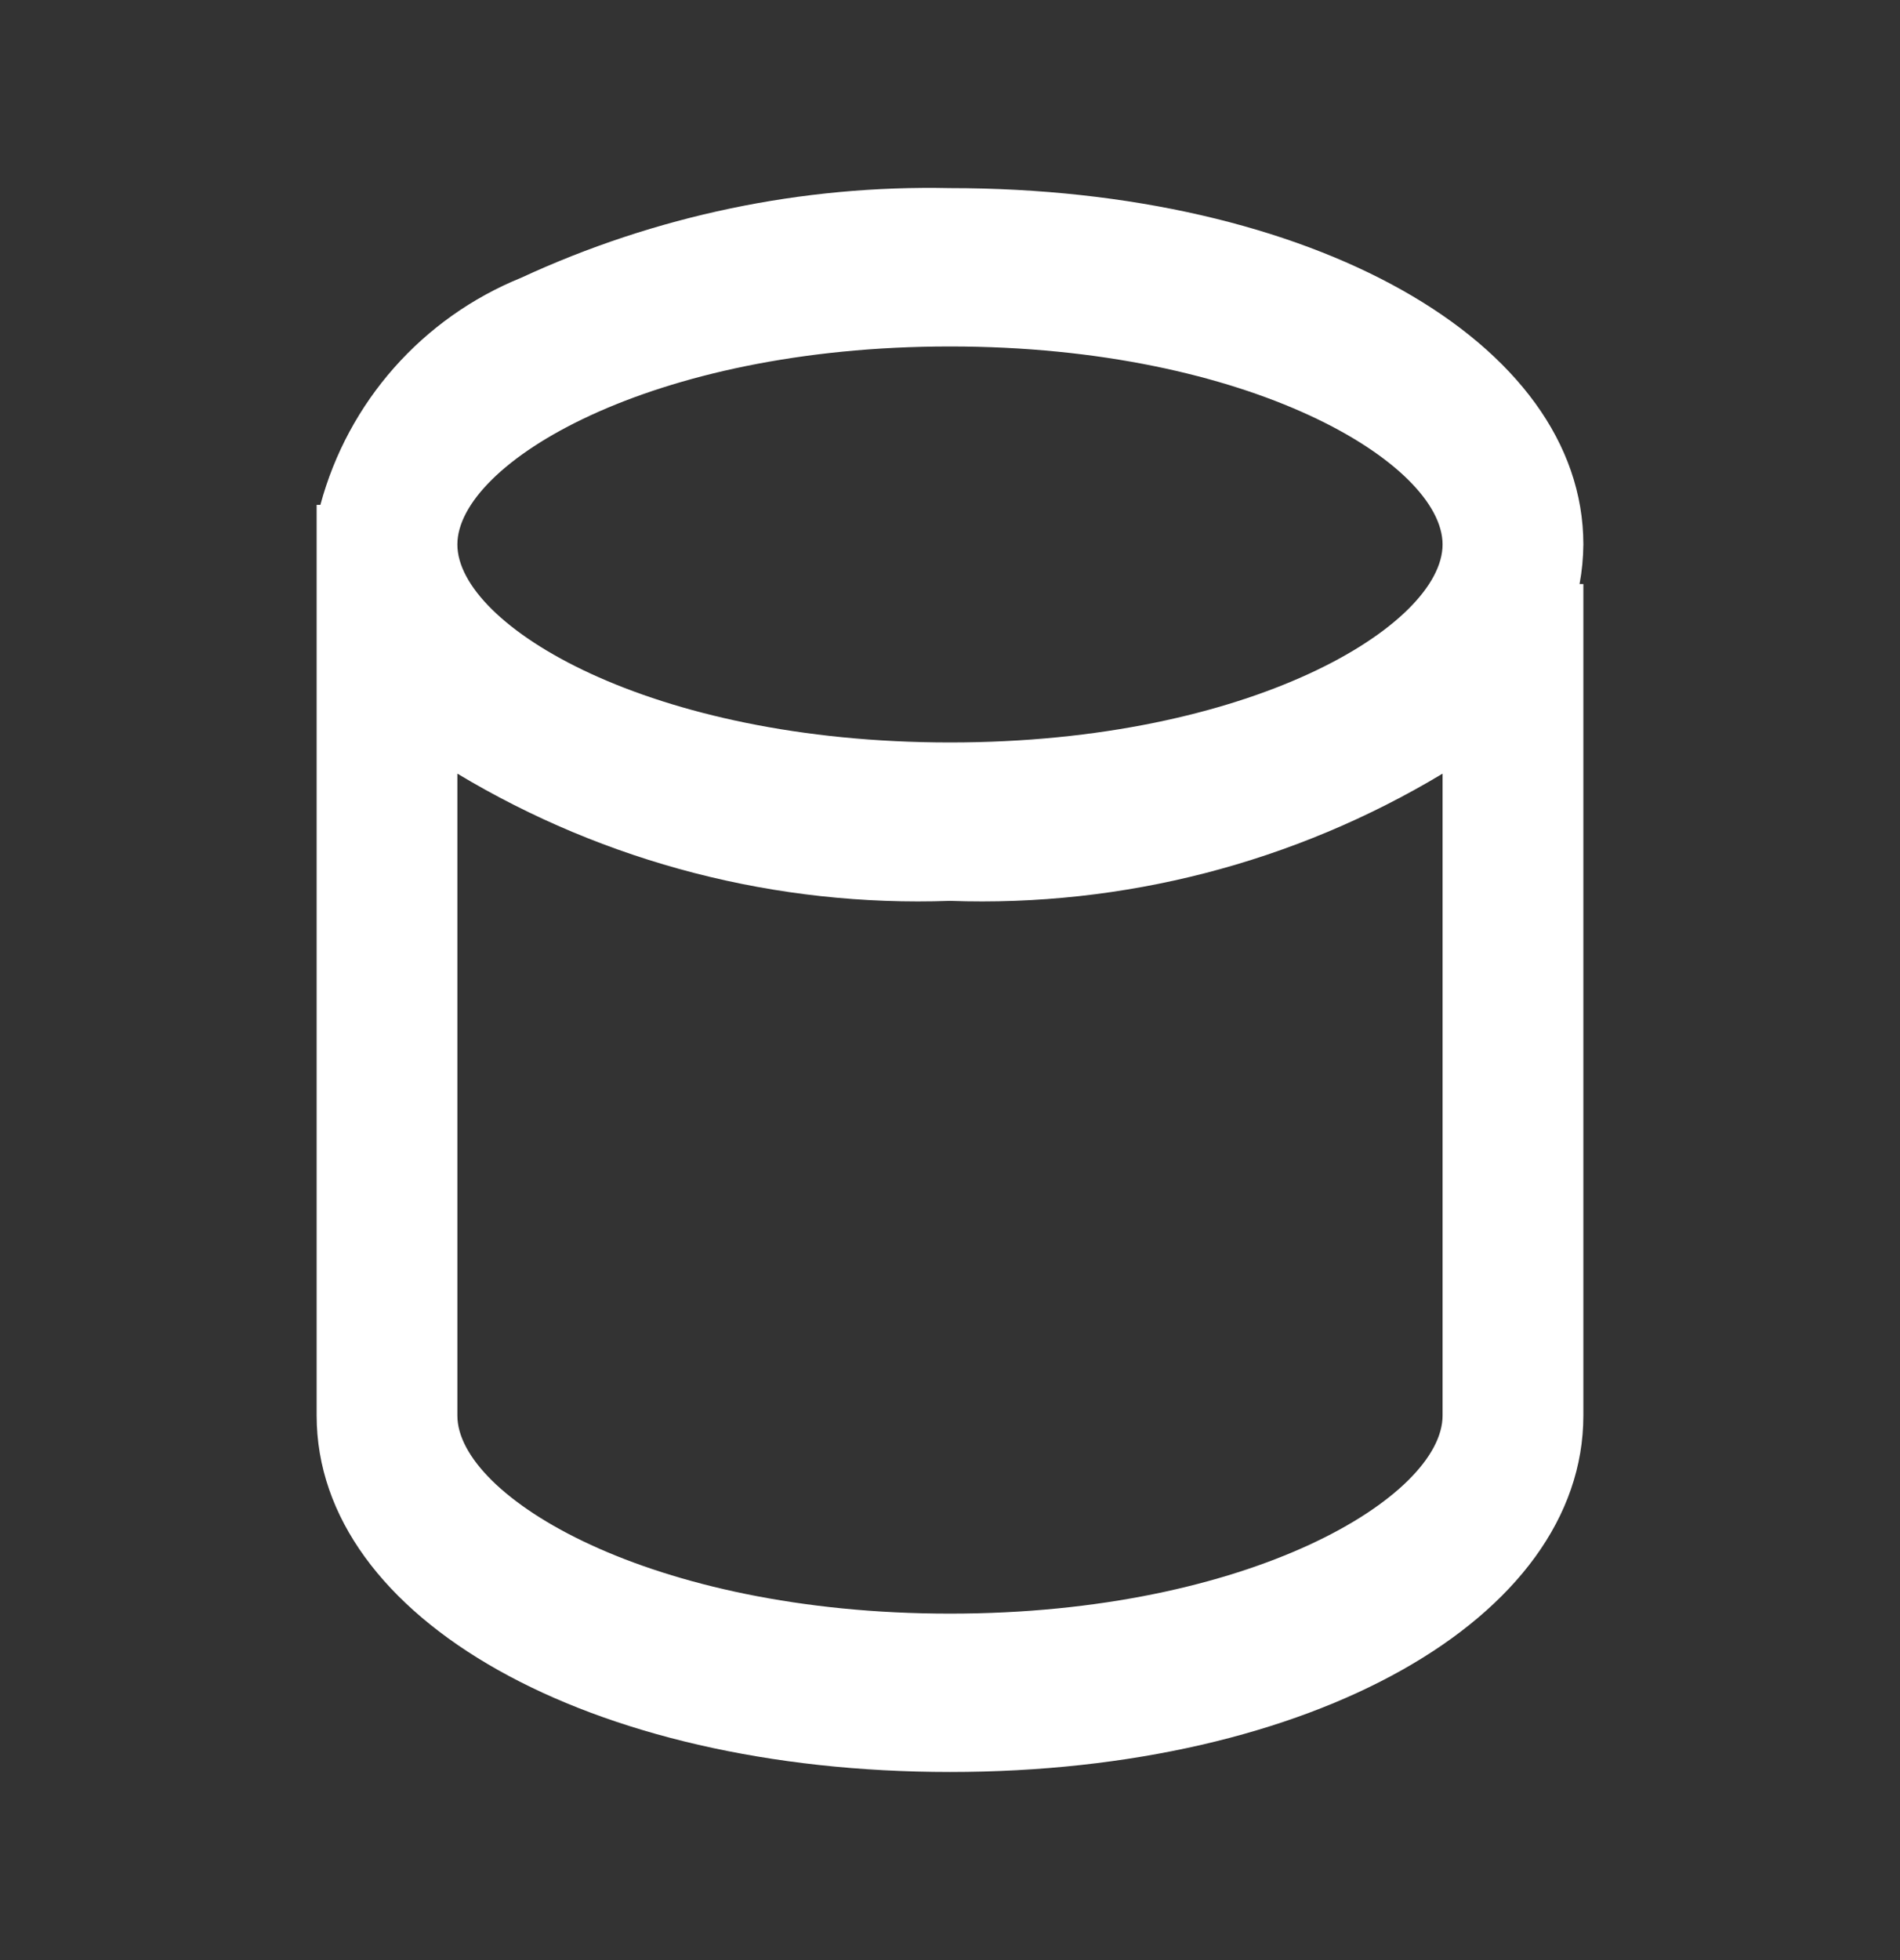 <svg width="32" height="33" viewBox="0 0 32 33" fill="none" xmlns="http://www.w3.org/2000/svg">
<rect x="0" y="0" width="32" height="33" fill="#333333" stroke="none"/>
<path d="M16 29.833C9.919 29.833 5.333 27.253 5.333 23.833V8.5H5.396C5.862 6.767 7.113 5.352 8.776 4.677C11.038 3.63 13.508 3.114 16 3.167C22.081 3.167 26.667 5.747 26.667 9.167C26.665 9.39 26.644 9.613 26.603 9.833H26.667V23.833C26.667 27.253 22.081 29.833 16 29.833ZM7.703 13.025V23.833C7.703 25.192 10.933 27.167 16 27.167C21.067 27.167 24.296 25.192 24.296 23.833V13.025C21.796 14.527 18.914 15.271 16 15.167C13.085 15.271 10.203 14.527 7.703 13.025ZM16 5.833C10.933 5.833 7.703 7.808 7.703 9.167C7.703 10.525 10.933 12.5 16 12.5C21.067 12.5 24.296 10.525 24.296 9.167C24.296 7.808 21.067 5.833 16 5.833Z" fill="white"/>
</svg>
